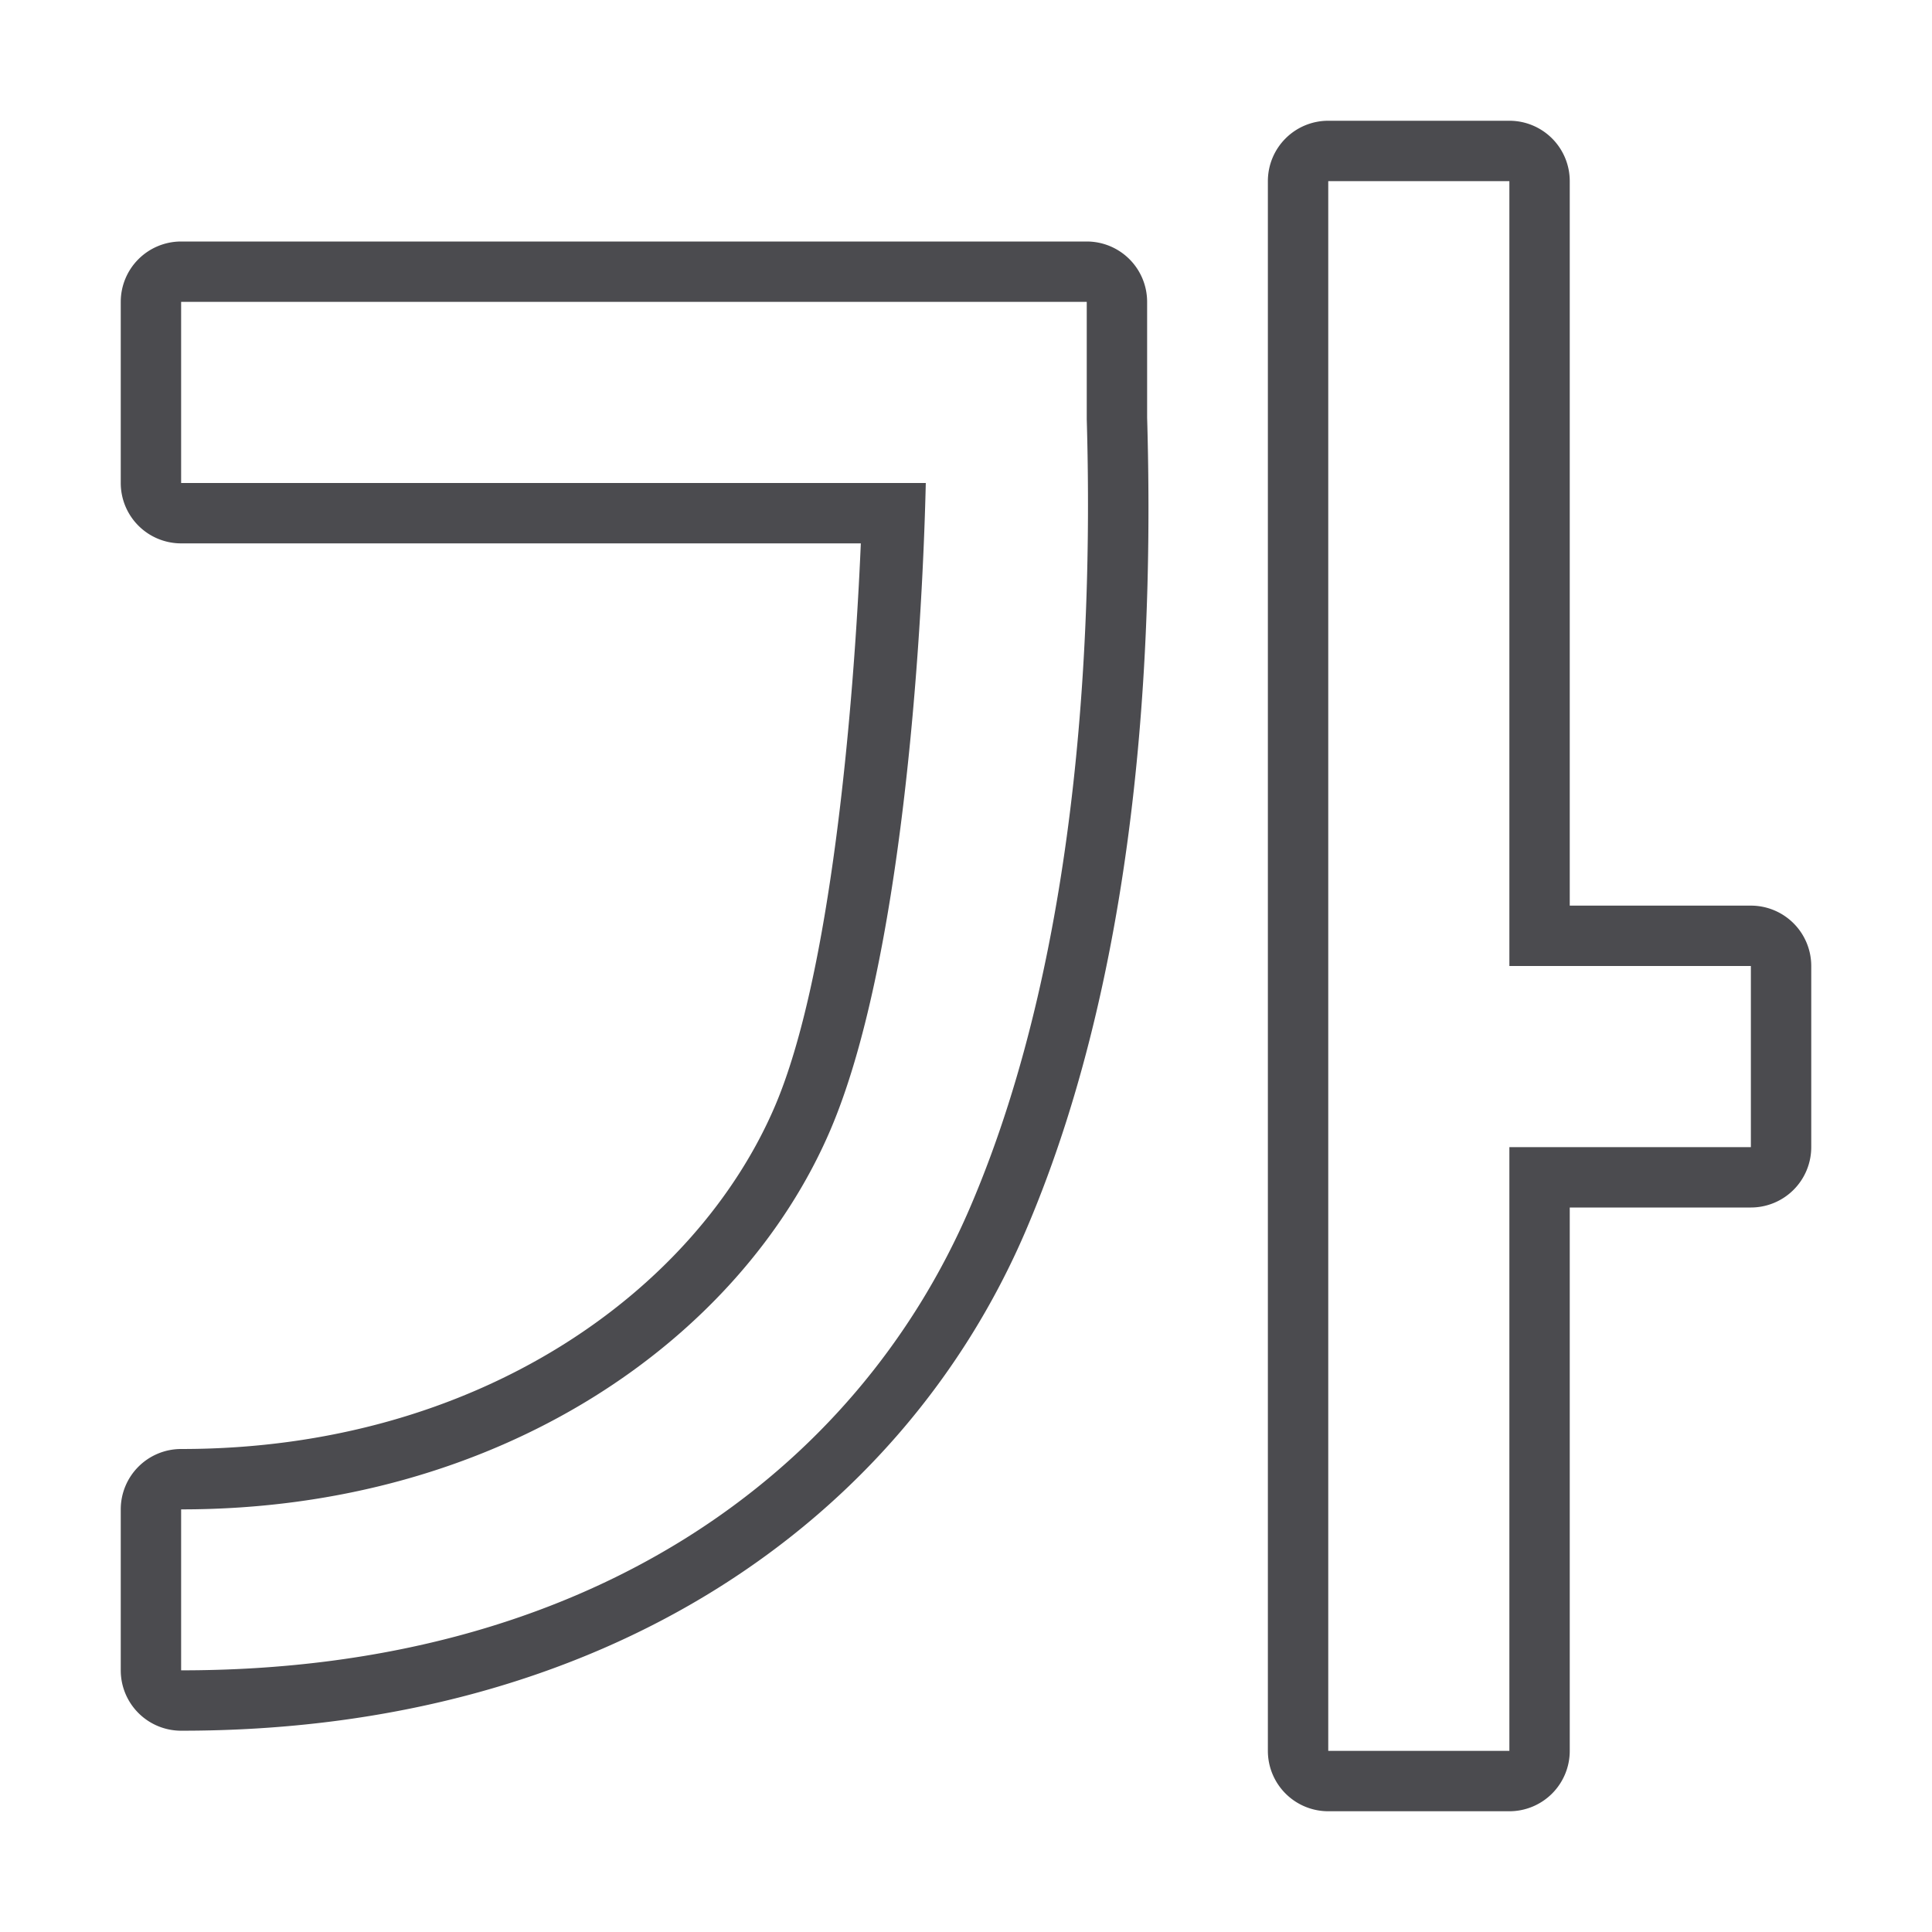 <svg height="32" viewBox="0 0 32 32" width="32" xmlns="http://www.w3.org/2000/svg"><path d="m22 2a1 1 0 0 0 -1 1v26a1 1 0 0 0 1 1h3a1 1 0 0 0 1-1v-9h3a1 1 0 0 0 1-1v-3a1 1 0 0 0 -1-1h-3v-12a1 1 0 0 0 -1-1zm0 1h3v13h4v3h-4v10h-3zm-19 1a1 1 0 0 0 -1 1v3a1 1 0 0 0 1 1h11.258c-.12 2.797-.505 7.184-1.426 9.33-1.302 3.034-4.899 5.672-9.832 5.67a1 1 0 0 0 -1 1v2.666a1 1 0 0 0 1 1c7.034.004 11.937-3.499 13.986-8.273 2.009-4.68 2.104-10.338 2.014-13.479v-1.914a1 1 0 0 0 -1-1zm0 1h15v1.943c.089 3.079-.036 8.639-1.932 13.055-1.895 4.415-6.358 7.671-13.068 7.668v-2.666c5.289.003 9.27-2.827 10.75-6.275 1.177-2.742 1.522-8.049 1.584-10.725h-12.334z" fill="#4b4b4f" fill-rule="evenodd" stroke-width="1.333"/></svg>